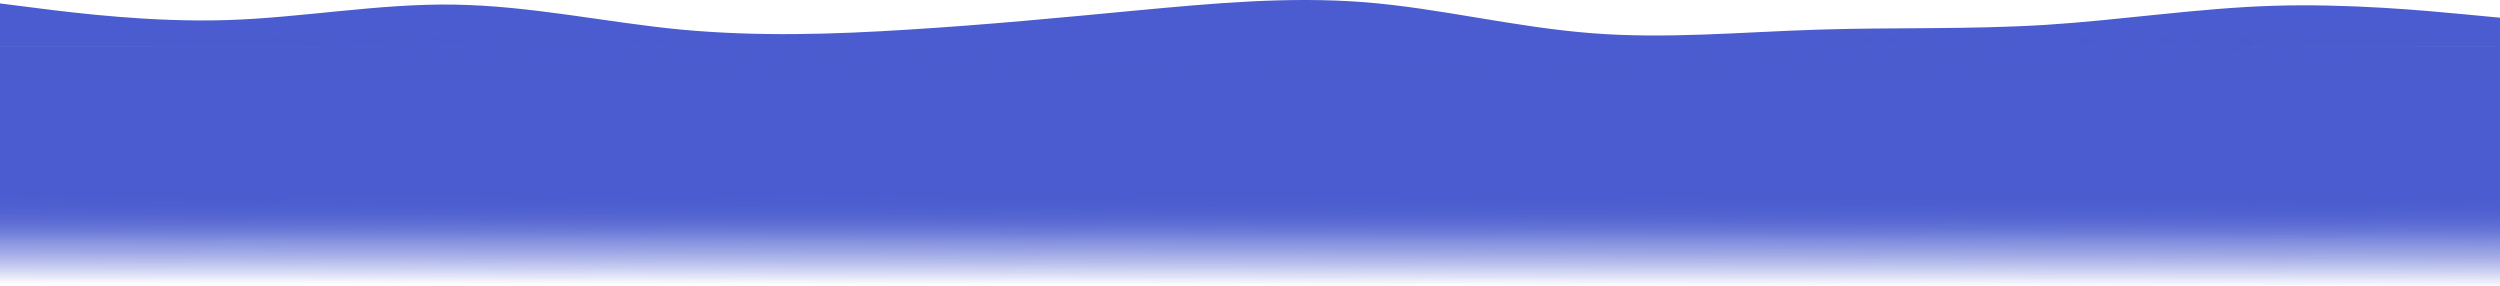 <svg width="2197" height="251" viewBox="0 0 2197 251" fill="none" xmlns="http://www.w3.org/2000/svg">
<path fill-rule="evenodd" clip-rule="evenodd" d="M0 2.996L32.955 7.183C65.91 11.37 133.651 19.744 199.561 17.651C265.471 15.557 333.212 2.996 399.122 4.043C466.862 5.09 532.772 19.744 598.682 26.025C666.423 32.305 732.333 30.212 798.243 26.025C865.984 21.838 931.894 15.557 997.804 9.277C1065.54 2.996 1131.45 -3.284 1199.2 1.95C1265.11 7.183 1331.02 23.931 1398.76 29.165C1464.67 34.399 1530.58 28.118 1598.32 26.025C1664.23 23.931 1730.14 26.025 1797.88 21.838C1863.79 17.651 1931.53 7.183 1997.44 5.09C2063.35 2.996 2131.09 9.277 2164.04 12.417L2197 15.557V40.679H2164.04C2131.09 40.679 2063.35 40.679 1997.44 40.679C1931.53 40.679 1863.79 40.679 1797.88 40.679C1730.14 40.679 1664.23 40.679 1598.32 40.679C1530.58 40.679 1464.67 40.679 1398.76 40.679C1331.02 40.679 1265.11 40.679 1199.2 40.679C1131.45 40.679 1065.54 40.679 997.804 40.679C931.894 40.679 865.984 40.679 798.243 40.679C732.333 40.679 666.423 40.679 598.682 40.679C532.772 40.679 466.862 40.679 399.122 40.679C333.212 40.679 265.471 40.679 199.561 40.679C133.651 40.679 65.91 40.679 32.955 40.679H0V2.996Z" fill="#4A5CCF"/>
<rect y="40.719" width="2197" height="210.282" fill="url(#paint0_linear_1490_11066)"/>
<rect y="32.352" width="2197" height="89.802" fill="url(#paint1_radial_1490_11066)"/>
<path fill-rule="evenodd" clip-rule="evenodd" d="M0 86.721L32.955 88.859C65.91 90.997 133.651 95.273 199.561 94.204C265.471 93.135 333.212 86.721 399.122 87.255C466.862 87.79 532.772 95.273 598.682 98.481C666.423 101.688 732.333 100.619 798.243 98.481C865.984 96.343 931.894 93.135 997.804 89.928C1065.54 86.721 1131.45 83.513 1199.2 86.186C1265.11 88.859 1331.02 97.412 1398.76 100.085C1464.67 102.757 1530.58 99.55 1598.32 98.481C1664.23 97.412 1730.14 98.481 1797.88 96.343C1863.79 94.204 1931.53 88.859 1997.44 87.79C2063.35 86.721 2131.09 89.928 2164.04 91.532L2197 93.135V105.965H2164.04C2131.09 105.965 2063.35 105.965 1997.44 105.965C1931.53 105.965 1863.79 105.965 1797.88 105.965C1730.14 105.965 1664.23 105.965 1598.32 105.965C1530.58 105.965 1464.67 105.965 1398.76 105.965C1331.02 105.965 1265.11 105.965 1199.2 105.965C1131.45 105.965 1065.54 105.965 997.804 105.965C931.894 105.965 865.984 105.965 798.243 105.965C732.333 105.965 666.423 105.965 598.682 105.965C532.772 105.965 466.862 105.965 399.122 105.965C333.212 105.965 265.471 105.965 199.561 105.965C133.651 105.965 65.91 105.965 32.955 105.965H0V86.721Z" fill="#4A5CCF"/>
<rect y="105.683" width="2197" height="105.836" fill="url(#paint2_linear_1490_11066)"/>
<rect y="67.534" width="2197" height="183.466" fill="url(#paint3_linear_1490_11066)"/>
<defs>
<linearGradient id="paint0_linear_1490_11066" x1="1098.5" y1="4.742" x2="1098.5" y2="251.001" gradientUnits="userSpaceOnUse">
<stop offset="0.137" stop-color="#4A5CCF"/>
<stop offset="0.586" stop-color="#4A5CCF"/>
<stop offset="1" stop-color="#4A5CCF" stop-opacity="0"/>
</linearGradient>
<radialGradient id="paint1_radial_1490_11066" cx="0" cy="0" r="1" gradientUnits="userSpaceOnUse" gradientTransform="translate(1099 32.352) rotate(90.319) scale(89.803 2196.98)">
<stop offset="0.198" stop-color="#4A5CCF"/>
<stop offset="0.474" stop-color="#4A5CCF" stop-opacity="0.9"/>
</radialGradient>
<linearGradient id="paint2_linear_1490_11066" x1="1098.5" y1="87.575" x2="1098.5" y2="211.519" gradientUnits="userSpaceOnUse">
<stop offset="0.137" stop-color="#4A5CCF"/>
<stop offset="0.586" stop-color="#4A5CCF"/>
<stop offset="1" stop-color="#4A5CCF" stop-opacity="0"/>
</linearGradient>
<linearGradient id="paint3_linear_1490_11066" x1="1099.5" y1="-115.932" x2="1098.63" y2="251" gradientUnits="userSpaceOnUse">
<stop offset="0.075" stop-color="#4A5CCF"/>
<stop offset="0.781" stop-color="#4A5CCF" stop-opacity="0.99"/>
<stop offset="1" stop-color="#4A5CCF" stop-opacity="0"/>
</linearGradient>
</defs>
</svg>
